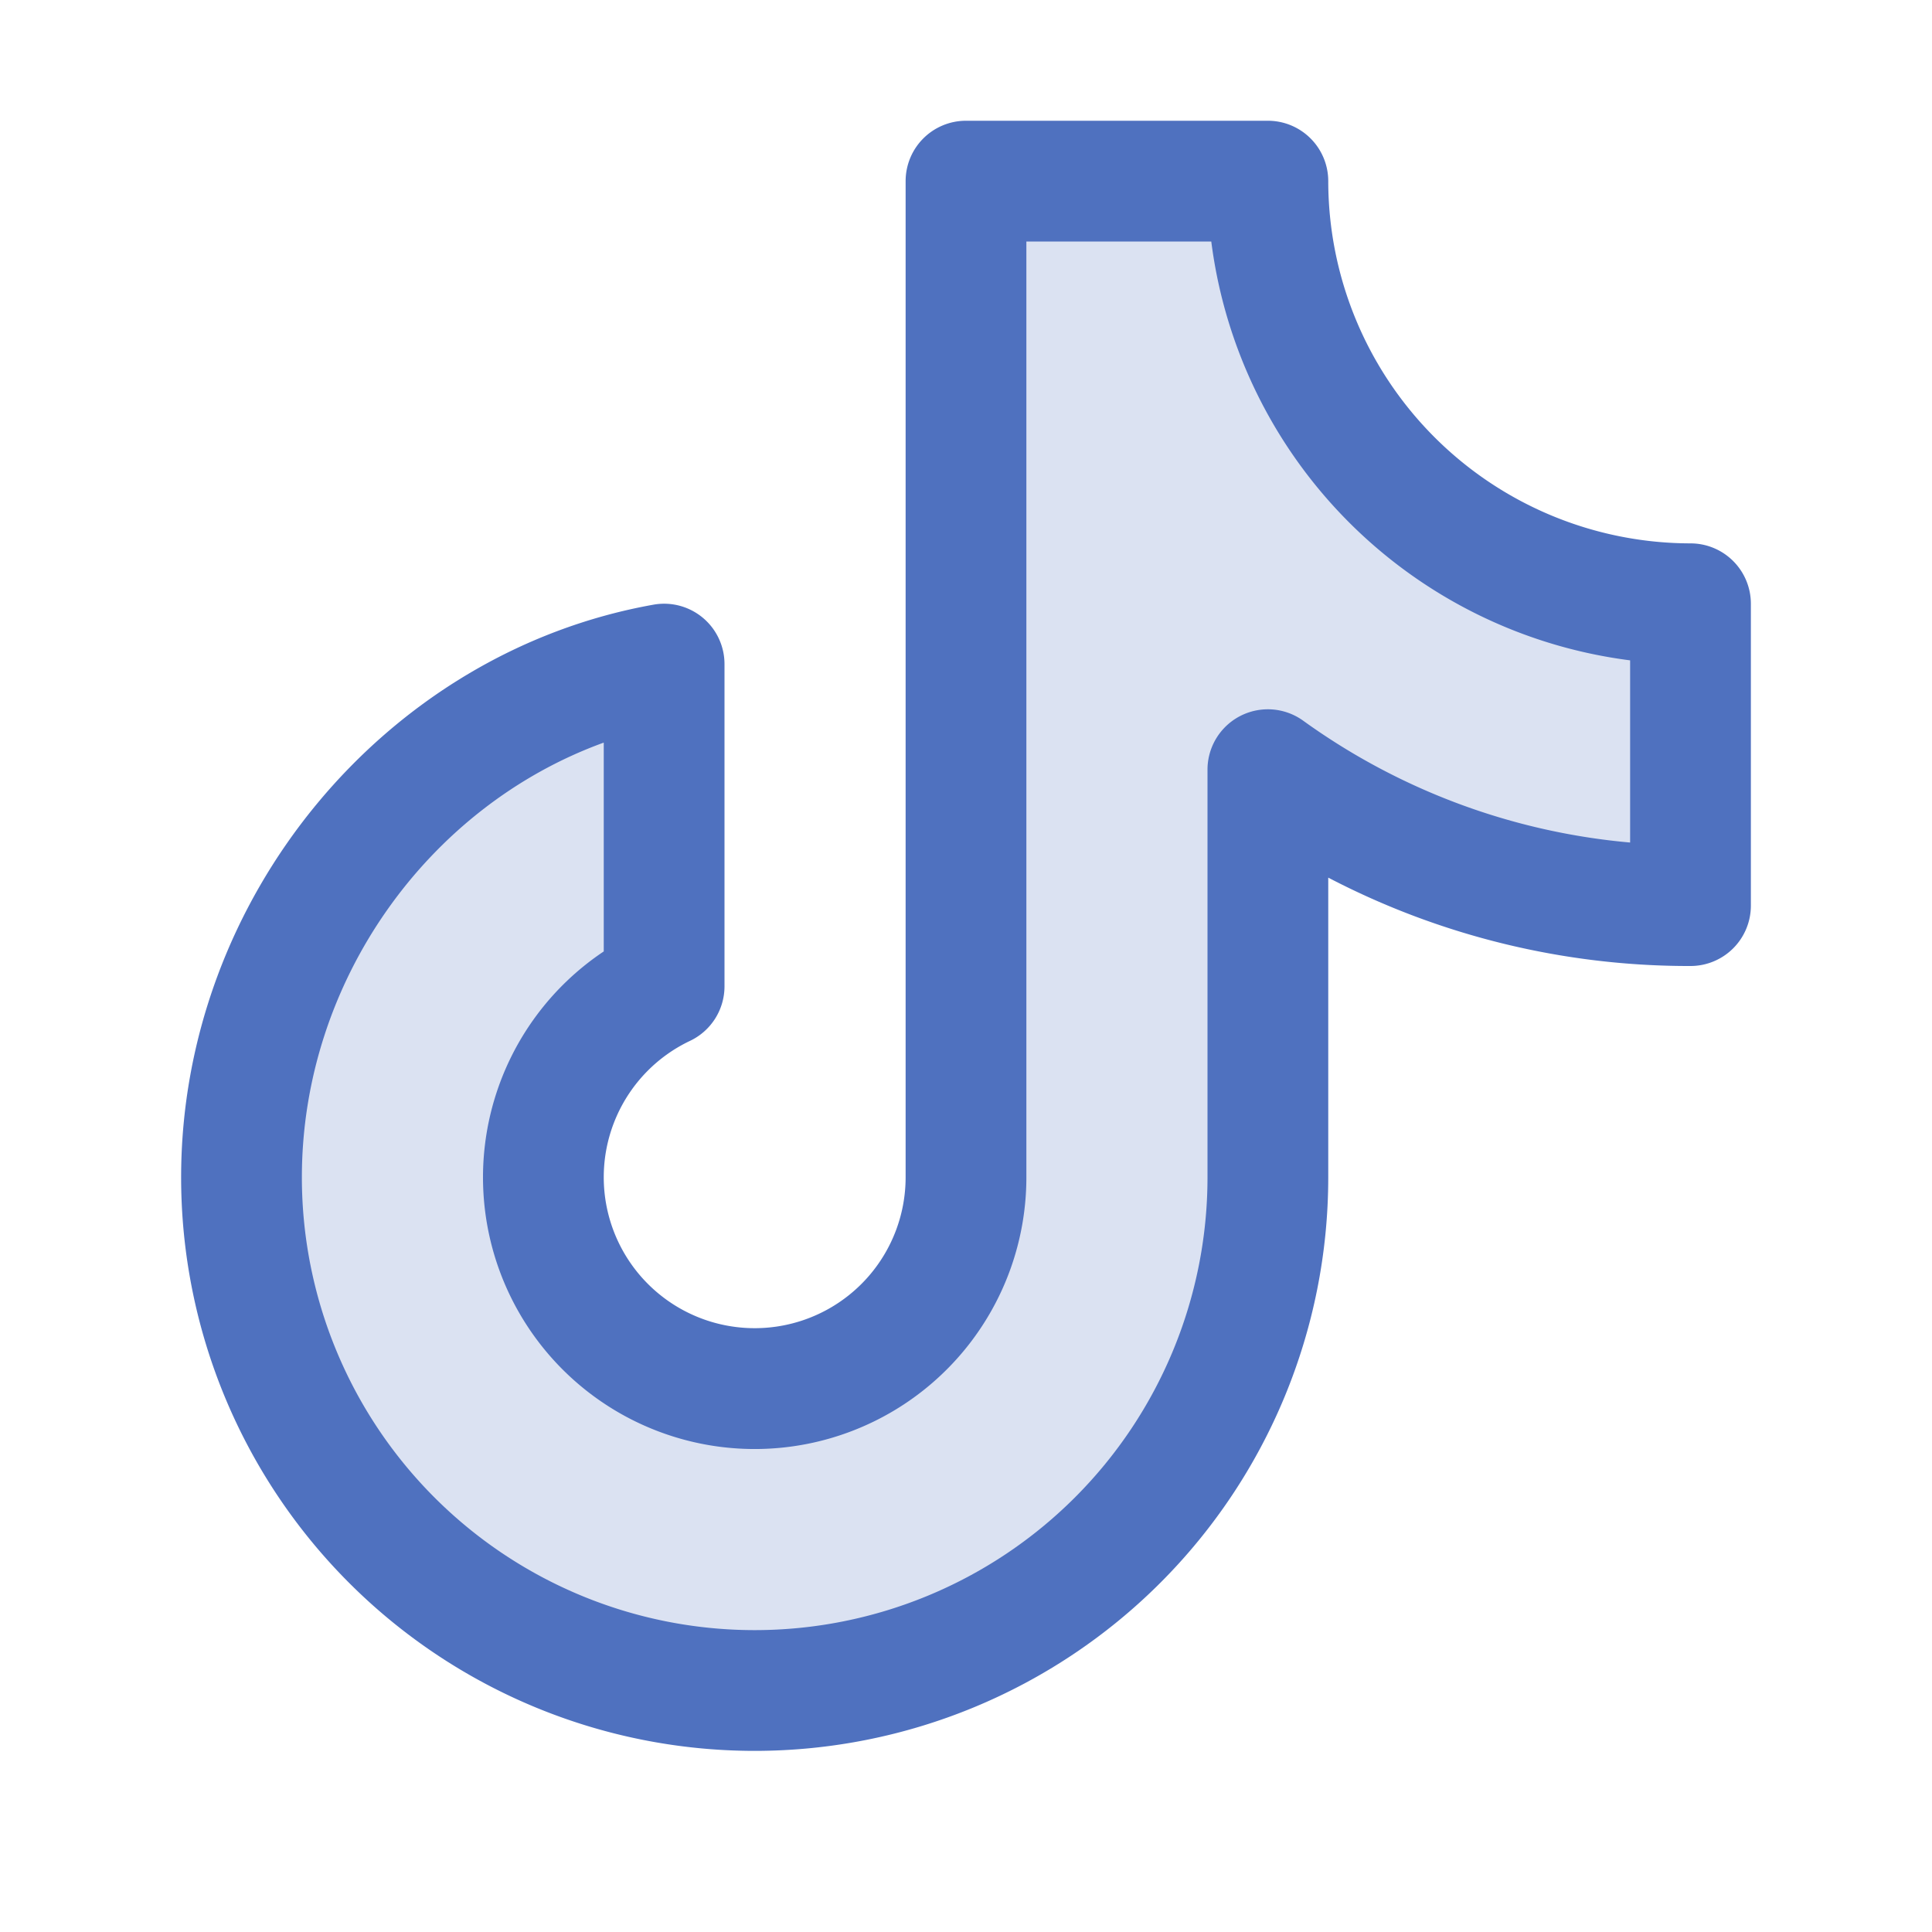 <svg xmlns="http://www.w3.org/2000/svg" viewBox="0 0 256 256" fill="#4F71BF"><path d="M224,120a95.55,95.55,0,0,1-56-18v54a68,68,0,0,1-136,0c0-33.46,24.17-62.33,56-68v42.69A28,28,0,1,0,128,156V24h40a56,56,0,0,0,56,56Z" opacity="0.2"/><path d="M224,72a48.05,48.05,0,0,1-48-48,8,8,0,0,0-8-8H128a8,8,0,0,0-8,8V156a20,20,0,1,1-28.57-18.08A8,8,0,0,0,96,130.69V88a8,8,0,0,0-9.4-7.88C50.91,86.48,24,119.1,24,156a76,76,0,0,0,152,0V116.29A103.25,103.25,0,0,0,224,128a8,8,0,0,0,8-8V80A8,8,0,0,0,224,72Zm-8,39.64a87.19,87.19,0,0,1-43.33-16.15A8,8,0,0,0,160,102v54a60,60,0,0,1-120,0c0-25.9,16.64-49.13,40-57.6v27.67A36,36,0,1,0,136,156V32h24.5A64.14,64.14,0,0,0,216,87.5Z"/></svg>